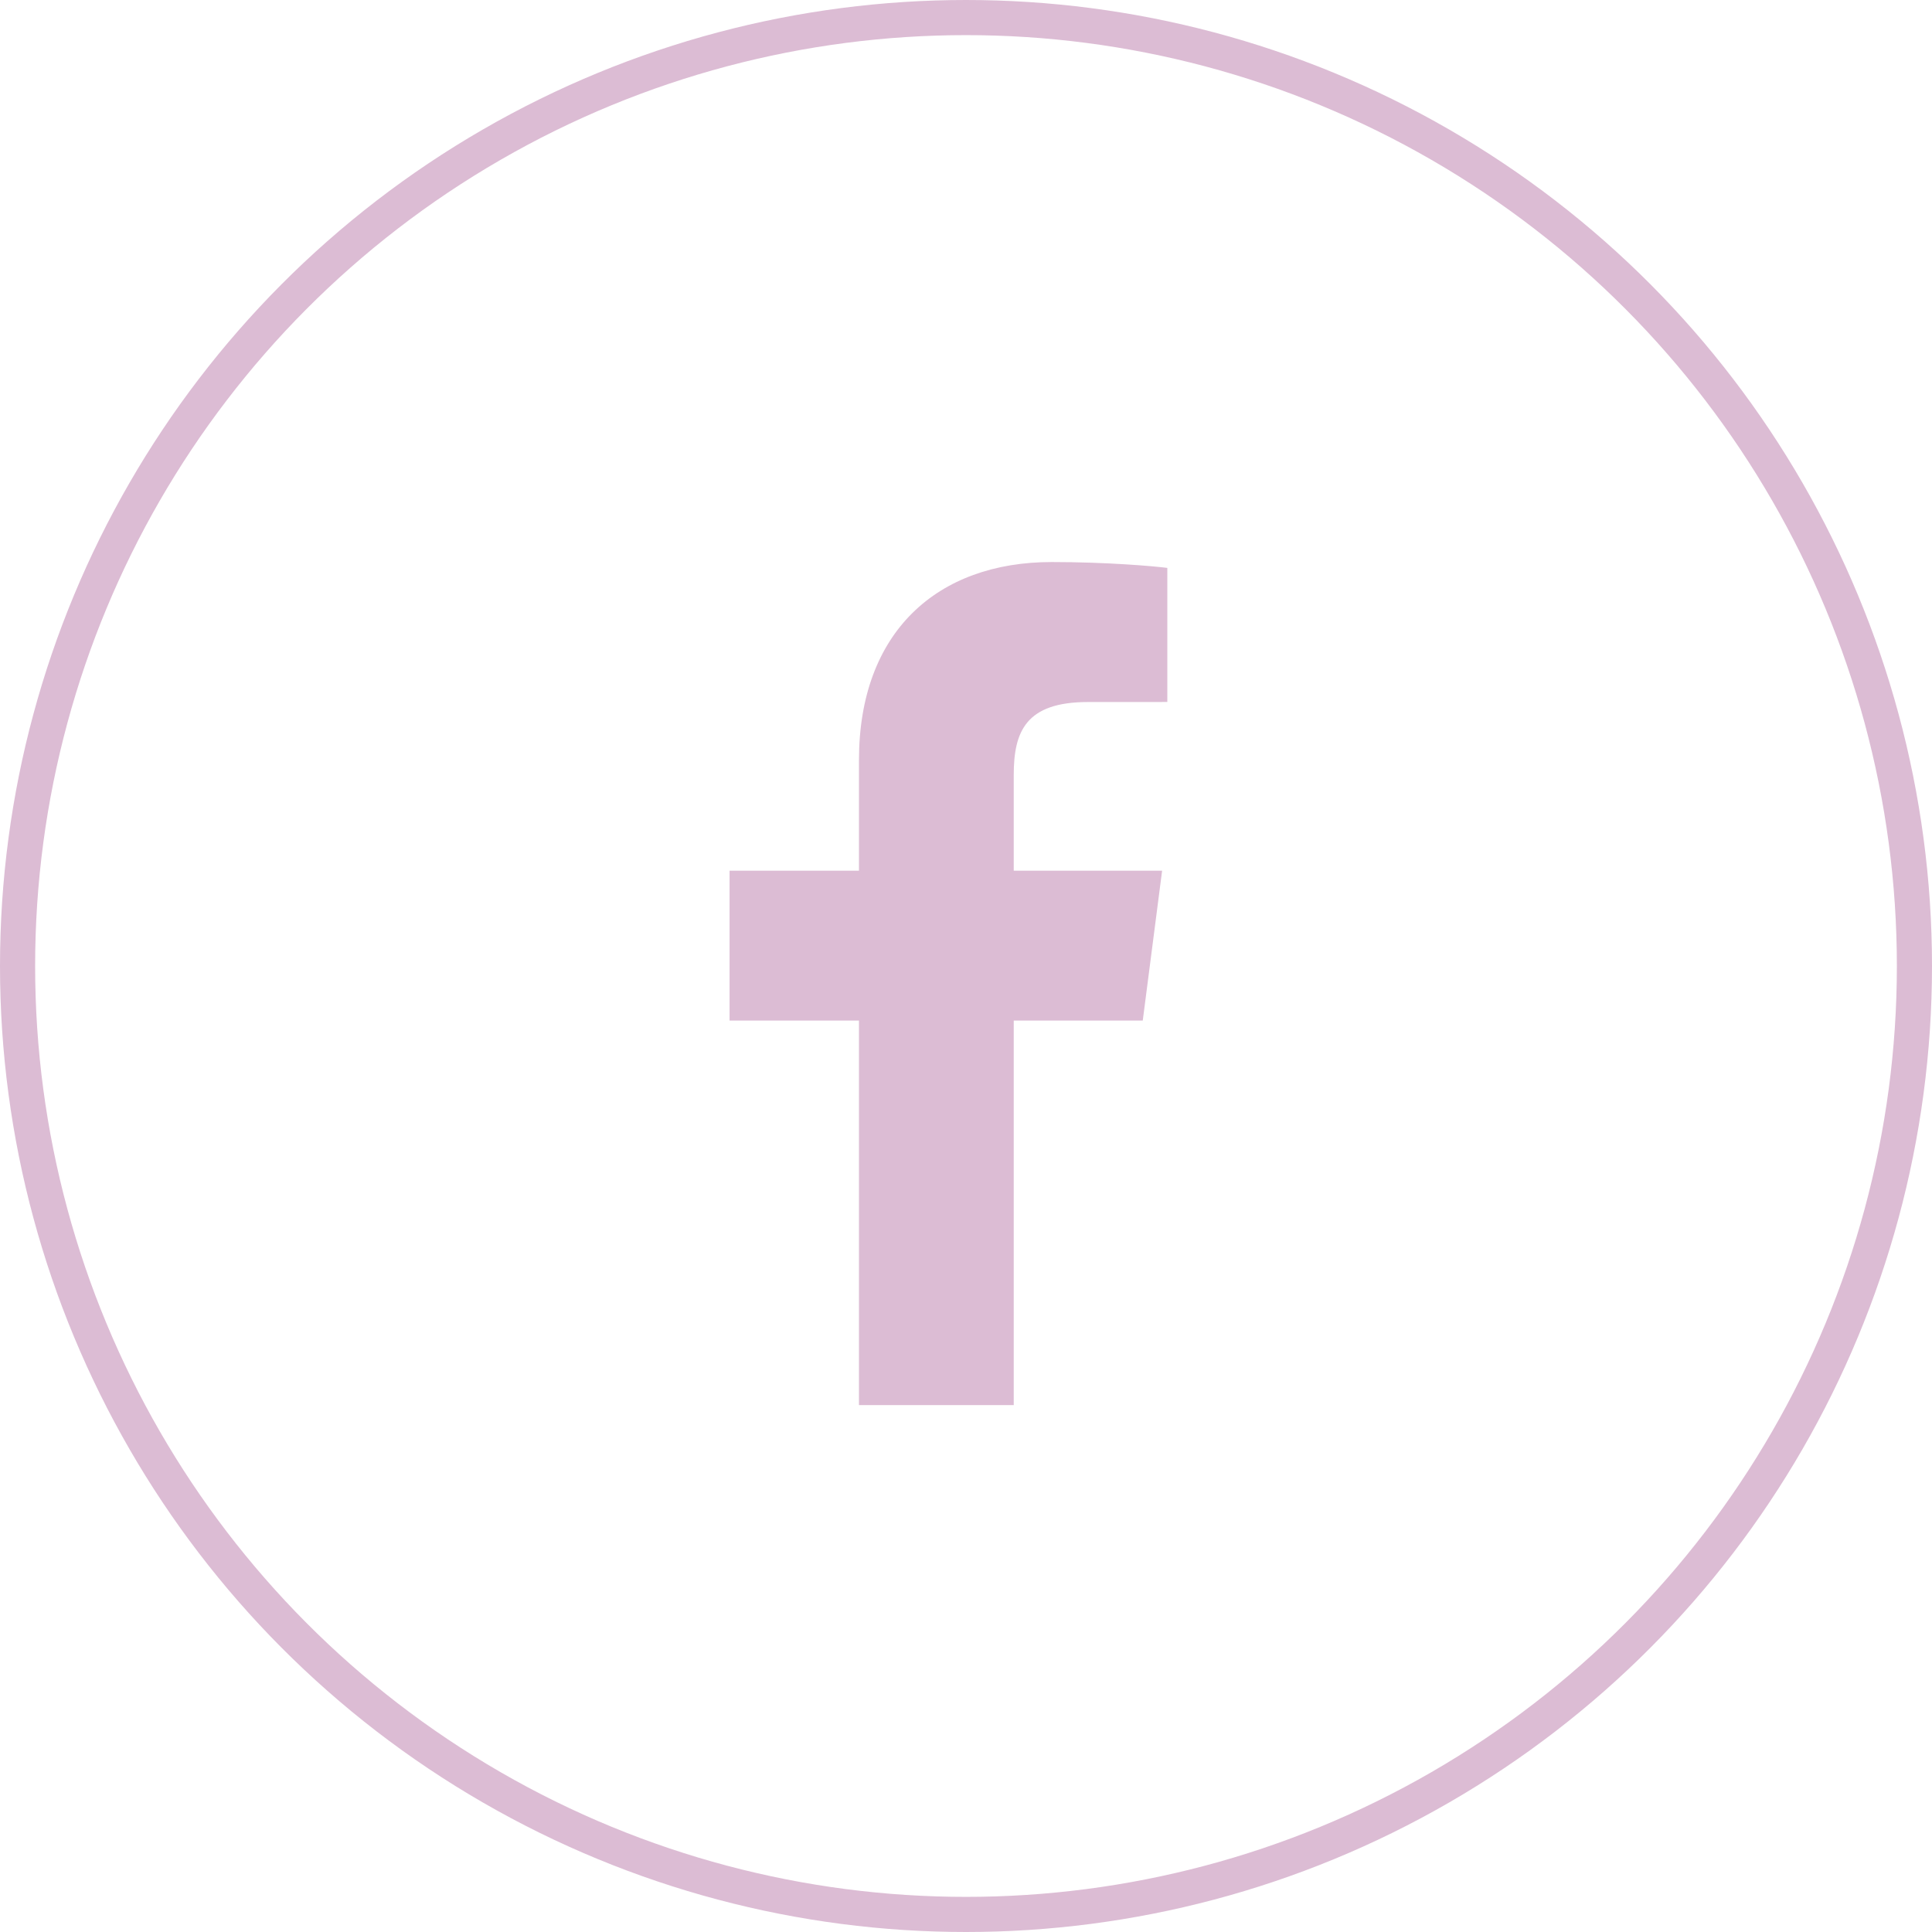 <svg width="55" height="55" viewBox="0 0 55 55" fill="none" xmlns="http://www.w3.org/2000/svg">
<path d="M28.859 40V29.053H32.532L33.083 24.786H28.859V22.062C28.859 20.827 29.2 19.985 30.973 19.985L33.231 19.984V16.167C32.841 16.116 31.5 16 29.941 16C26.683 16 24.453 17.988 24.453 21.639V24.786H20.769V29.053H24.453V40H28.859Z" fill="#DCBCD4"/>
<circle cx="27.5" cy="27.5" r="27" stroke="#DCBCD4"/>
</svg>

